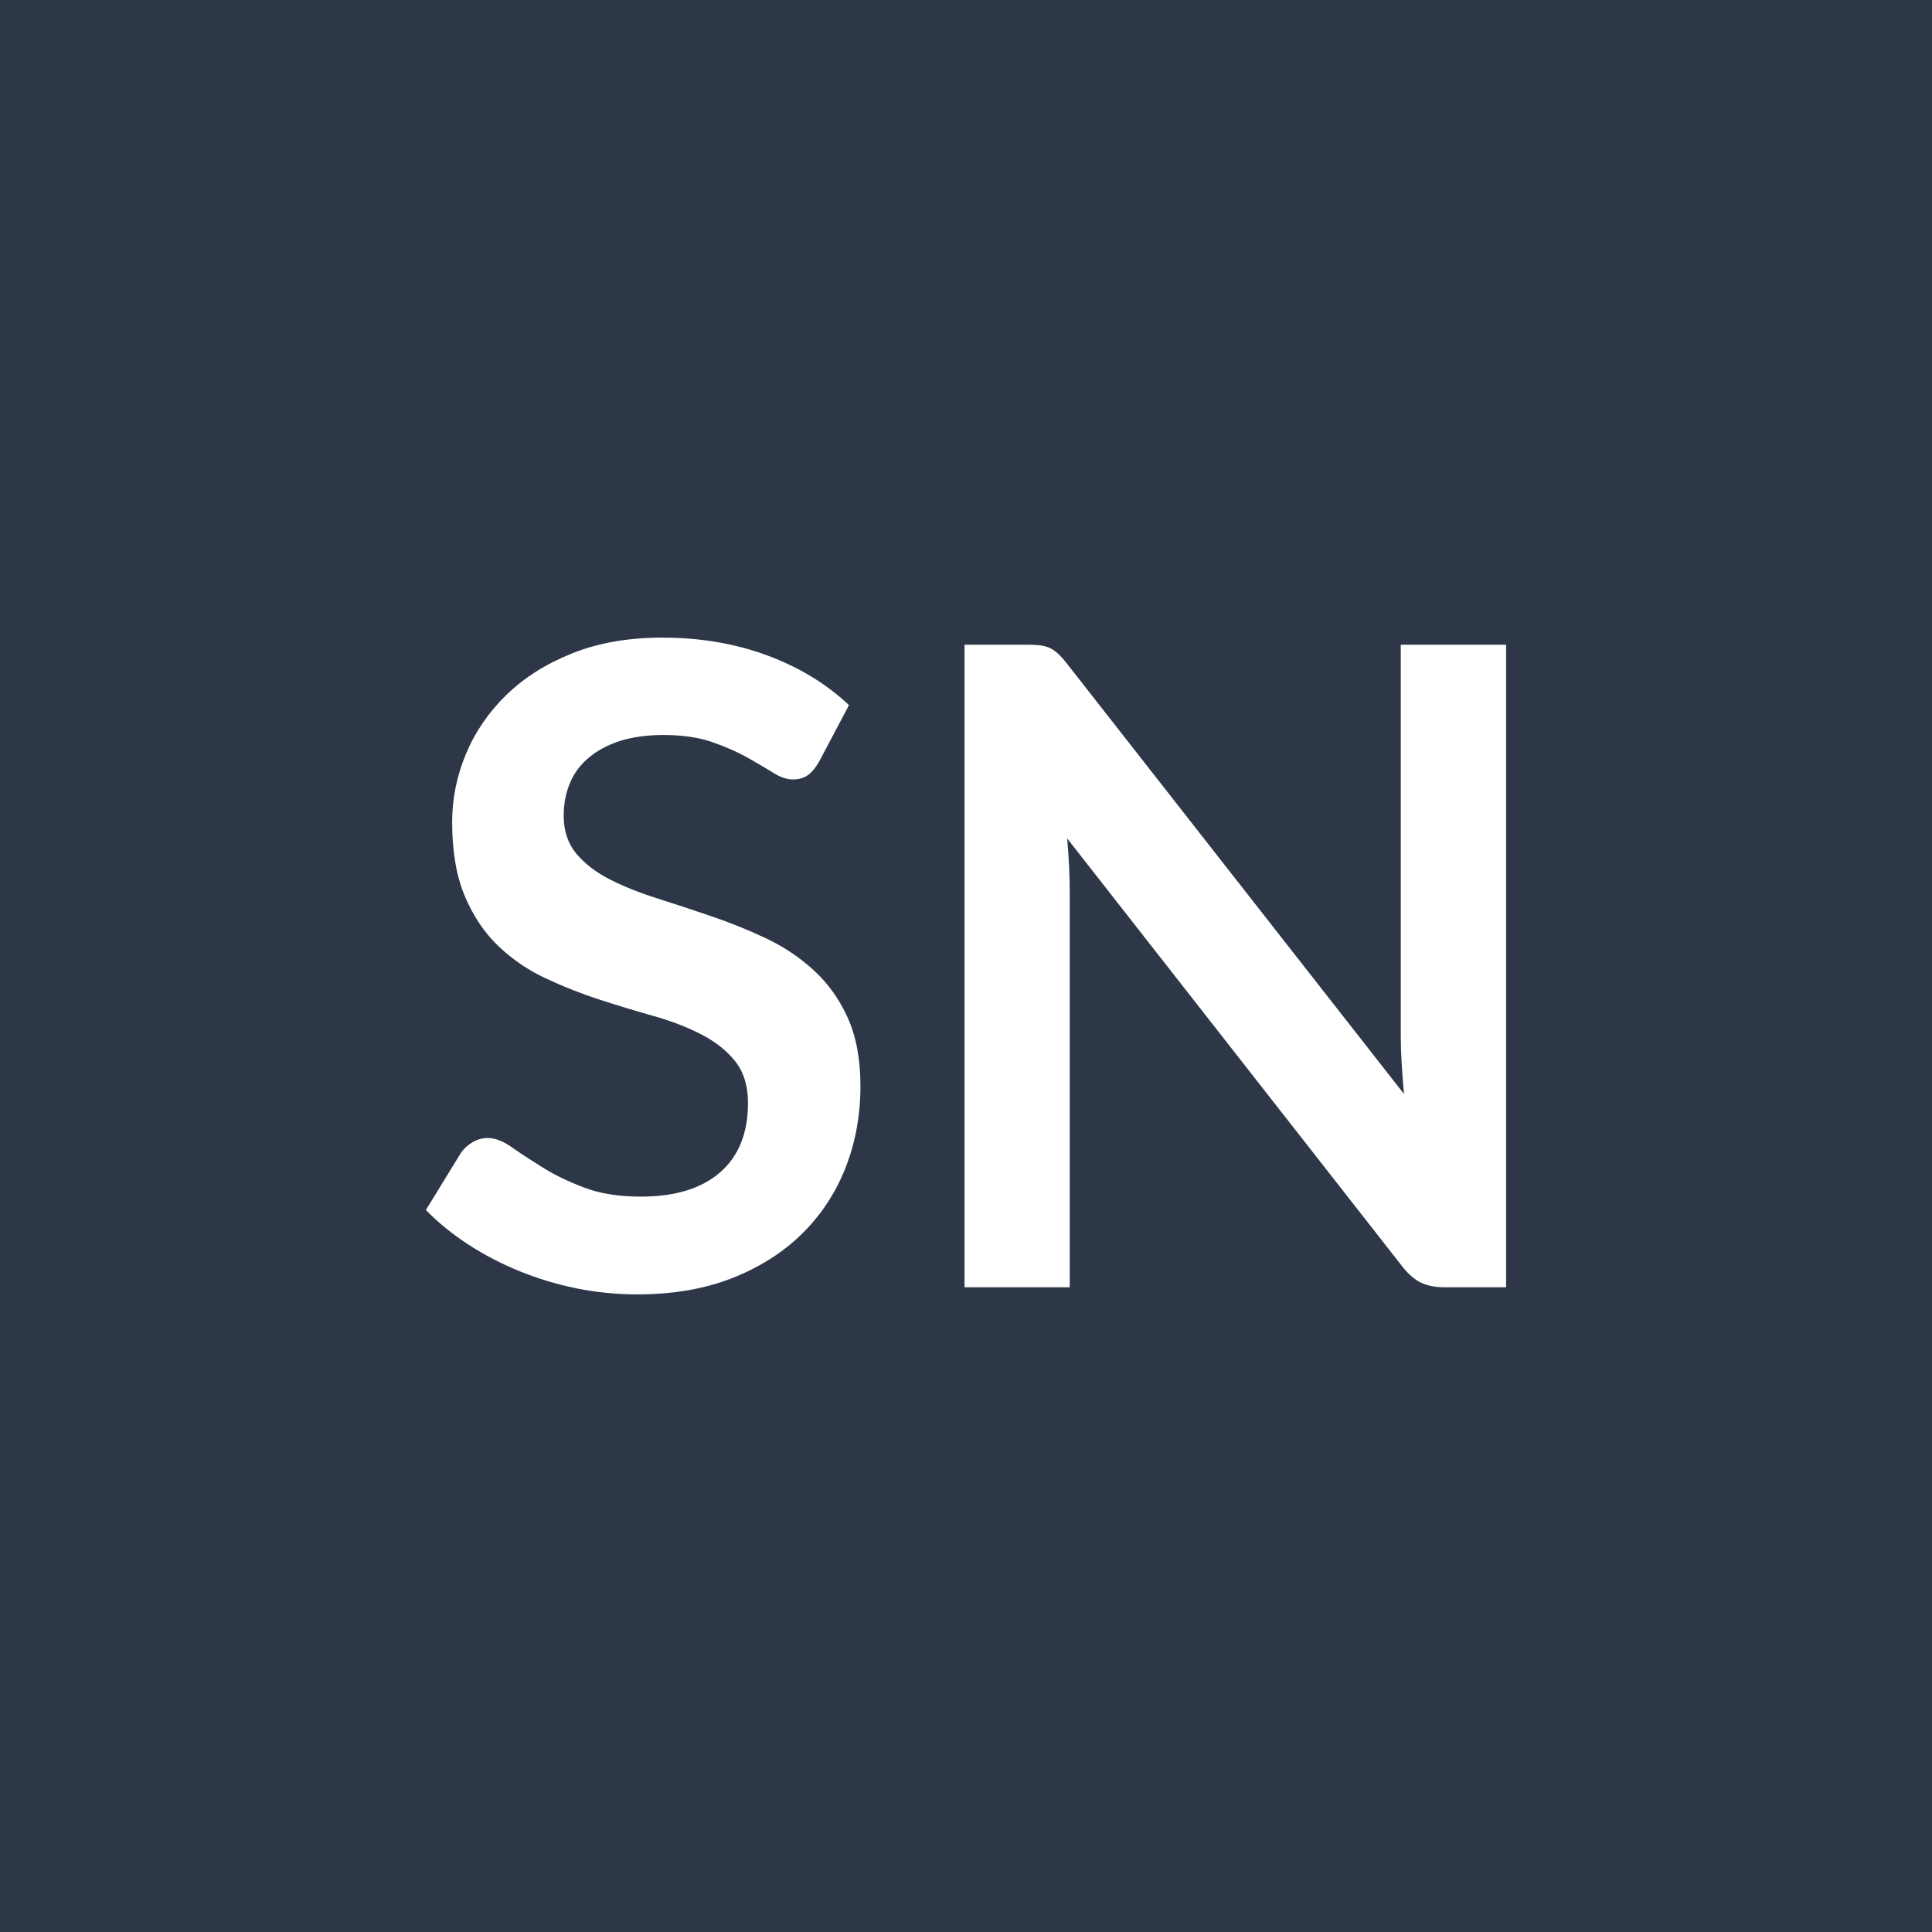 <svg xmlns="http://www.w3.org/2000/svg" width="150" height="150" viewBox="0 0 150 150"><rect width="100%" height="100%" fill="#2D3748"/><path fill="#FFFFFF" d="m65.915 54.745-2.32 4.39q-.41.72-.88 1.05-.46.33-1.15.33-.73 0-1.57-.54-.85-.53-2.02-1.19-1.17-.65-2.74-1.19-1.57-.53-3.71-.53-1.93 0-3.38.46-1.45.47-2.43 1.3-.99.82-1.47 1.98t-.48 2.54q0 1.75.98 2.93.98 1.17 2.6 2 1.63.83 3.7 1.48 2.07.66 4.24 1.4t4.24 1.72q2.07.99 3.69 2.49 1.63 1.5 2.61 3.67.98 2.18.98 5.28 0 3.38-1.15 6.33-1.16 2.95-3.38 5.14-2.23 2.19-5.44 3.45t-7.35 1.26q-2.38 0-4.69-.46-2.31-.47-4.43-1.33t-3.99-2.07q-1.86-1.21-3.31-2.69l2.73-4.45q.34-.49.89-.81.56-.33 1.18-.33.86 0 1.86.71 1 .7 2.38 1.56 1.38.87 3.23 1.57 1.84.71 4.43.71 3.97 0 6.14-1.88t2.17-5.4q0-1.96-.98-3.21-.98-1.24-2.6-2.08-1.63-.85-3.7-1.44-2.07-.58-4.2-1.27-2.14-.69-4.21-1.66-2.07-.96-3.7-2.52-1.62-1.55-2.6-3.88t-.98-5.74q0-2.73 1.08-5.31 1.09-2.59 3.16-4.59t5.11-3.21q3.03-1.21 6.97-1.21 4.41 0 8.14 1.38 3.72 1.38 6.35 3.86m42.84-4.69h8.18v49.89h-4.76q-1.1 0-1.85-.36-.74-.36-1.43-1.23l-26.04-33.26q.2 2.28.2 4.21v30.64h-8.17v-49.89h4.86q.59 0 1.02.05.43.06.76.21.32.16.64.45.31.29.69.78l26.15 33.39q-.11-1.2-.18-2.38-.07-1.17-.07-2.17z"/></svg>
